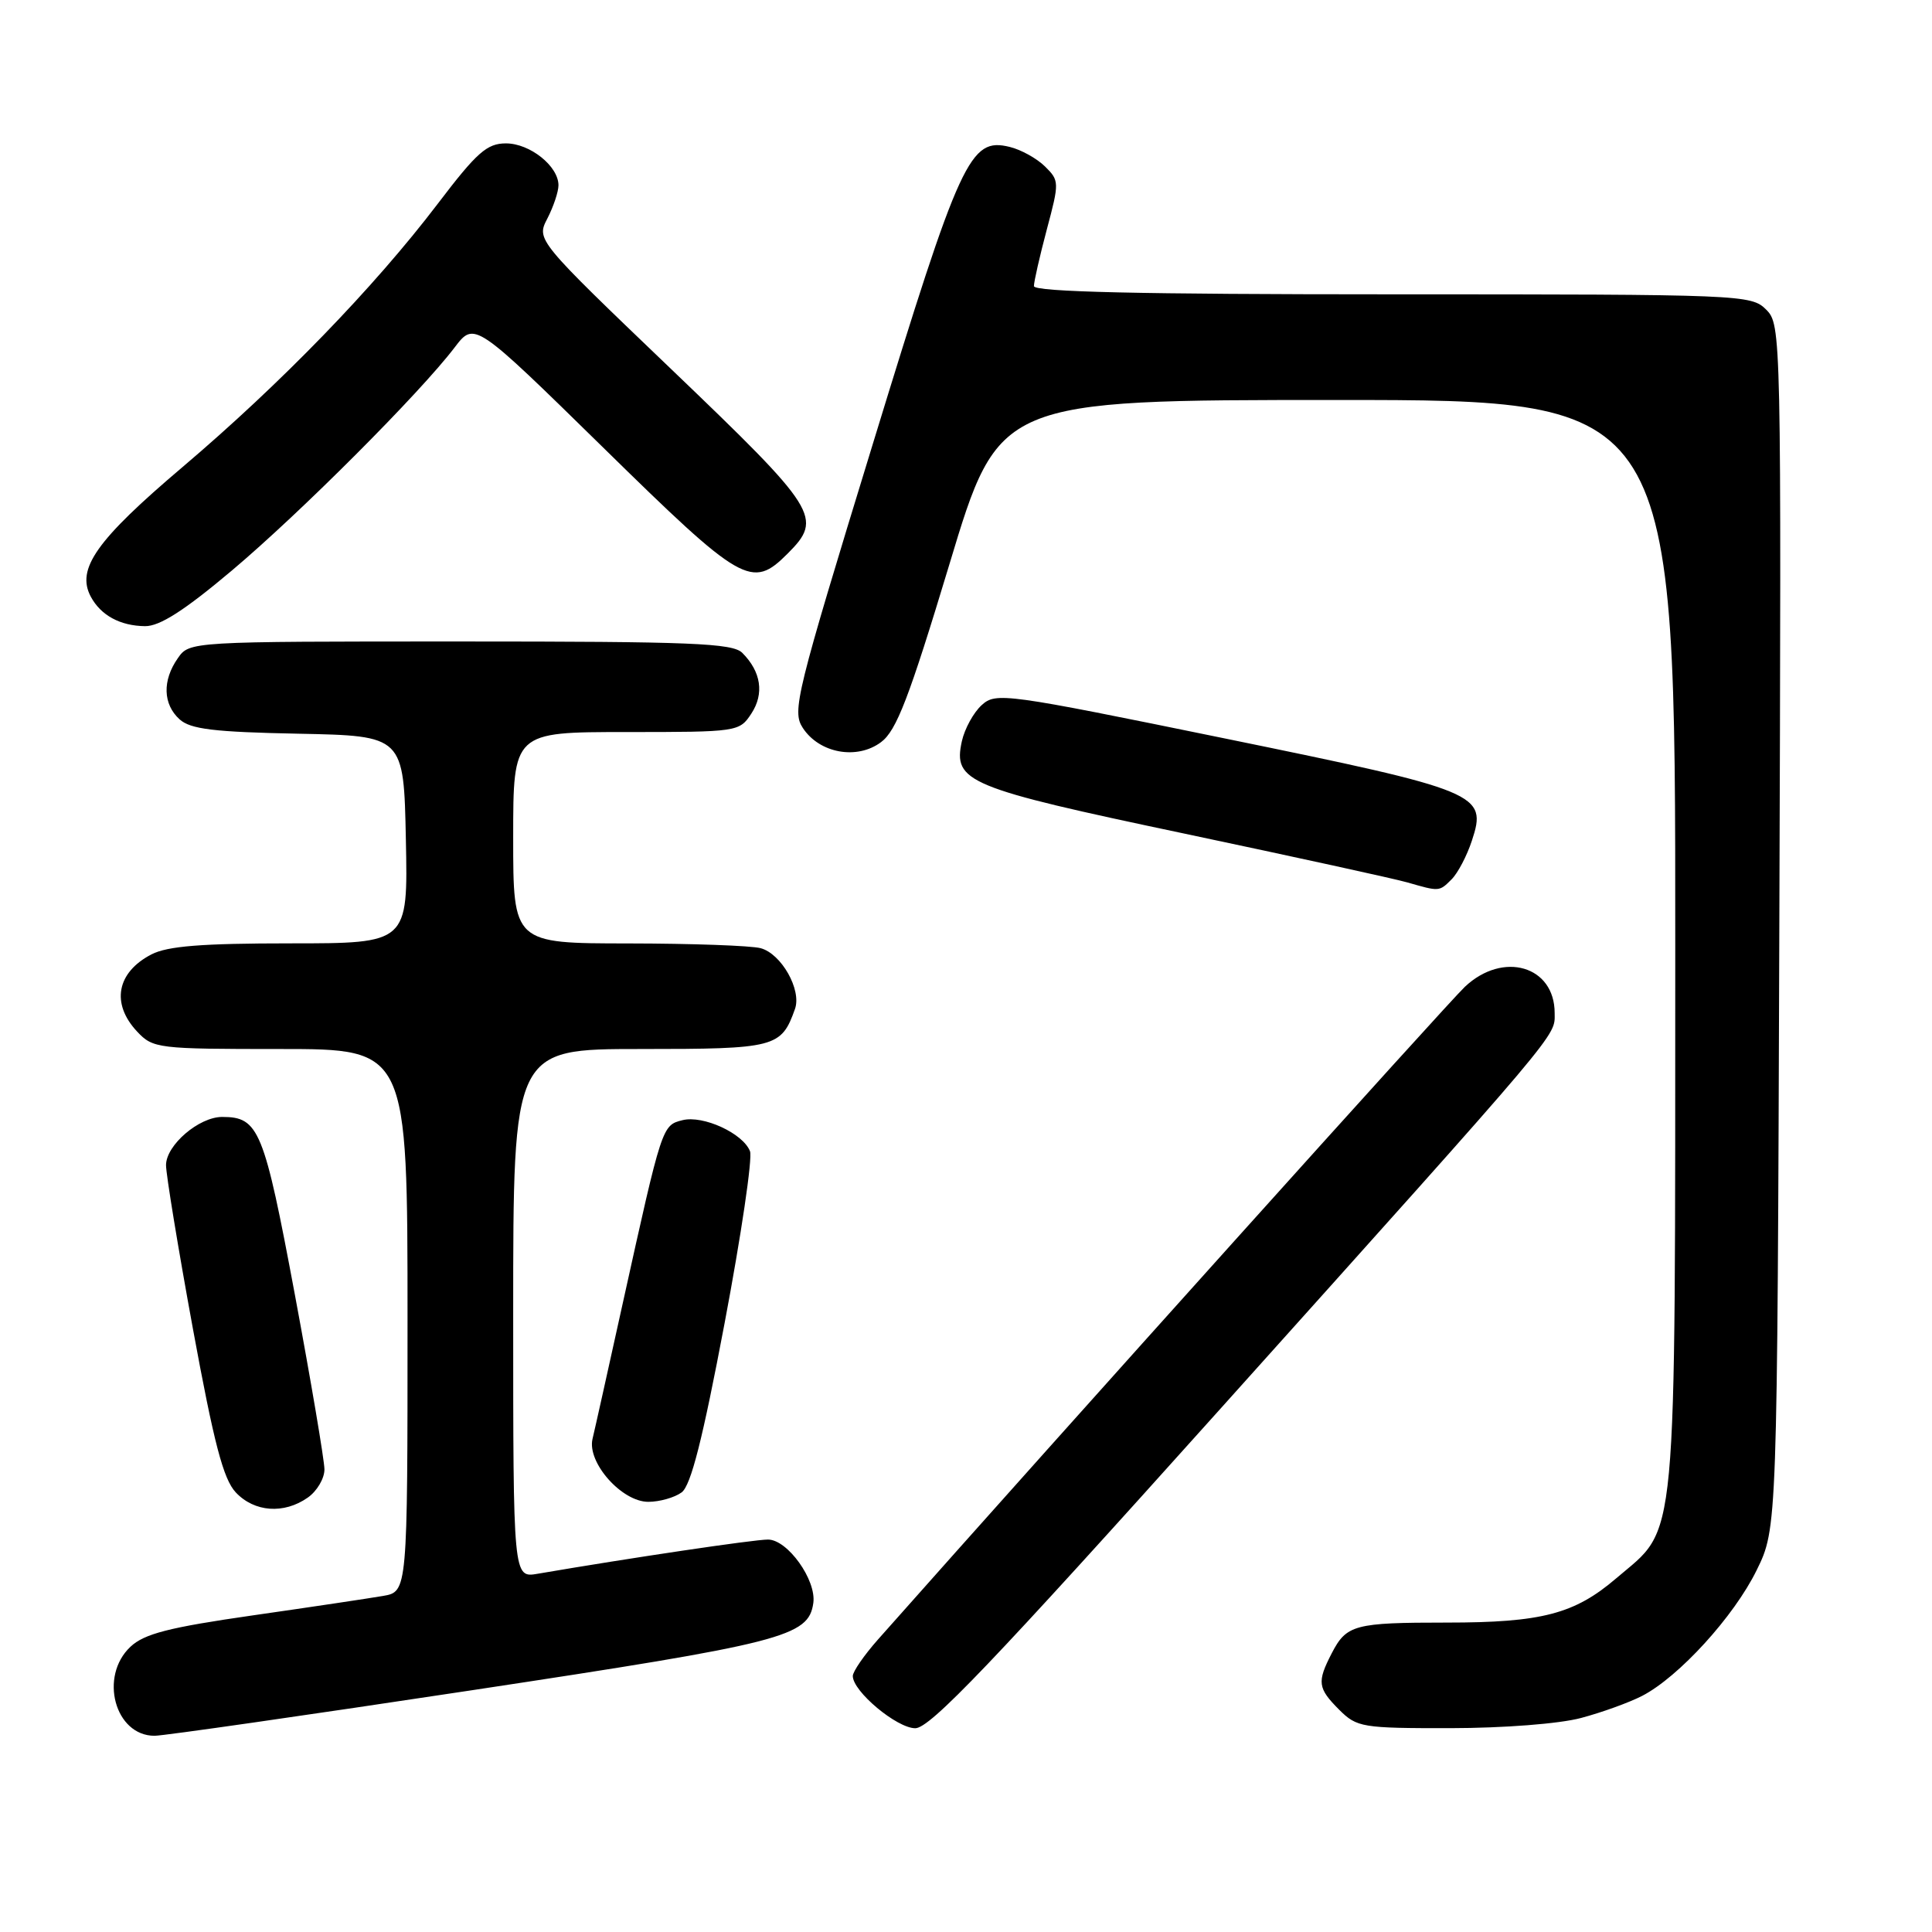 <?xml version="1.0" encoding="UTF-8" standalone="no"?>
<!DOCTYPE svg PUBLIC "-//W3C//DTD SVG 1.1//EN" "http://www.w3.org/Graphics/SVG/1.1/DTD/svg11.dtd" >
<svg xmlns="http://www.w3.org/2000/svg" xmlns:xlink="http://www.w3.org/1999/xlink" version="1.1" viewBox="0 0 256 256">
 <g >
 <path fill="currentColor"
d=" M 62.57 223.96 C 103.87 217.71 107.14 216.87 107.77 212.40 C 108.19 209.36 104.36 204.00 101.76 204.00 C 99.87 204.00 83.52 206.43 71.25 208.53 C 68.00 209.09 68.00 209.09 68.00 174.05 C 68.00 139.00 68.00 139.00 84.85 139.00 C 102.78 139.00 103.52 138.81 105.34 133.69 C 106.24 131.16 103.54 126.38 100.79 125.64 C 99.53 125.30 91.64 125.02 83.25 125.01 C 68.00 125.00 68.00 125.00 68.00 111.00 C 68.00 97.00 68.00 97.00 82.98 97.00 C 97.77 97.00 97.97 96.97 99.56 94.55 C 101.29 91.91 100.85 89.00 98.36 86.51 C 97.08 85.22 91.60 85.00 60.99 85.00 C 25.11 85.00 25.11 85.00 23.56 87.22 C 21.49 90.17 21.59 93.32 23.80 95.32 C 25.24 96.62 28.35 97.00 39.55 97.22 C 53.50 97.50 53.50 97.50 53.78 111.25 C 54.06 125.00 54.06 125.00 38.48 125.00 C 26.76 125.00 22.20 125.36 20.07 126.46 C 15.46 128.85 14.69 132.98 18.17 136.69 C 20.28 138.93 20.88 139.00 37.17 139.00 C 54.00 139.00 54.00 139.00 54.00 174.95 C 54.00 210.91 54.00 210.91 50.75 211.47 C 48.96 211.78 41.22 212.94 33.54 214.04 C 22.39 215.64 19.12 216.48 17.29 218.20 C 13.10 222.13 15.22 230.00 20.48 230.00 C 21.67 230.00 40.61 227.28 62.57 223.96 Z  M 161.61 186.78 C 207.47 135.68 206.00 137.42 206.00 134.23 C 206.00 127.99 199.17 125.99 194.11 130.75 C 191.87 132.85 141.50 188.87 116.33 217.25 C 114.50 219.32 113.00 221.49 113.00 222.08 C 113.00 224.12 118.84 229.00 121.28 229.00 C 123.23 229.00 131.35 220.50 161.61 186.78 Z  M 209.50 227.64 C 212.25 226.91 215.89 225.59 217.60 224.71 C 222.46 222.19 229.76 214.19 232.76 208.07 C 235.50 202.50 235.50 202.50 235.77 122.77 C 236.04 43.89 236.02 43.02 234.02 41.02 C 232.05 39.05 230.85 39.00 184.50 39.00 C 151.00 39.00 137.00 38.68 137.00 37.91 C 137.00 37.32 137.77 33.94 138.71 30.40 C 140.38 24.15 140.37 23.93 138.46 22.05 C 137.38 20.99 135.29 19.83 133.80 19.47 C 128.52 18.18 127.29 20.84 115.66 58.80 C 105.45 92.10 104.92 94.23 106.38 96.46 C 108.58 99.82 113.56 100.72 116.74 98.34 C 118.79 96.82 120.45 92.49 125.81 74.74 C 132.36 53.00 132.36 53.00 177.18 53.00 C 222.00 53.00 222.00 53.00 221.98 125.25 C 221.95 206.74 222.39 202.09 214.14 209.15 C 208.63 213.86 204.28 215.00 191.72 215.00 C 179.47 215.00 178.42 215.28 176.46 219.07 C 174.49 222.89 174.60 223.69 177.45 226.55 C 179.80 228.89 180.48 229.00 192.20 228.99 C 199.24 228.98 206.64 228.41 209.50 227.64 Z  M 40.78 198.44 C 42.00 197.59 43.00 195.90 42.99 194.69 C 42.98 193.49 41.22 183.07 39.07 171.54 C 34.98 149.65 34.30 148.00 29.44 148.00 C 26.36 148.00 22.00 151.74 22.00 154.39 C 22.00 155.62 23.60 165.37 25.56 176.06 C 28.35 191.25 29.59 195.99 31.24 197.75 C 33.70 200.37 37.62 200.66 40.78 198.44 Z  M 90.32 197.75 C 91.55 196.84 93.10 190.73 96.01 175.34 C 98.21 163.70 99.73 153.45 99.38 152.55 C 98.47 150.18 93.17 147.74 90.43 148.43 C 87.73 149.11 87.73 149.11 82.56 172.50 C 80.62 181.30 78.80 189.48 78.51 190.67 C 77.78 193.80 82.39 199.00 85.90 199.00 C 87.39 199.00 89.38 198.44 90.32 197.75 Z  M 192.35 116.51 C 193.17 115.69 194.38 113.39 195.03 111.40 C 197.09 105.17 196.15 104.78 162.26 97.84 C 133.15 91.88 131.97 91.71 130.08 93.43 C 129.00 94.41 127.82 96.56 127.45 98.22 C 126.27 103.62 128.11 104.38 157.00 110.47 C 171.57 113.55 184.85 116.45 186.50 116.93 C 190.74 118.15 190.70 118.16 192.35 116.51 Z  M 30.72 75.60 C 39.78 67.97 55.60 52.13 60.24 46.04 C 62.87 42.59 62.87 42.59 79.91 59.29 C 98.36 77.39 99.61 78.11 104.36 73.36 C 109.09 68.63 108.42 67.57 89.03 49.00 C 71.06 31.79 71.06 31.79 72.53 28.95 C 73.34 27.38 74.00 25.40 74.00 24.55 C 74.00 22.02 70.22 19.00 67.04 19.00 C 64.53 19.00 63.19 20.18 58.02 26.98 C 49.55 38.11 37.18 50.86 24.16 61.91 C 12.77 71.57 10.07 75.39 12.03 79.06 C 13.36 81.54 15.92 82.93 19.22 82.97 C 21.16 82.99 24.43 80.90 30.72 75.60 Z "/>
</g>
</svg>